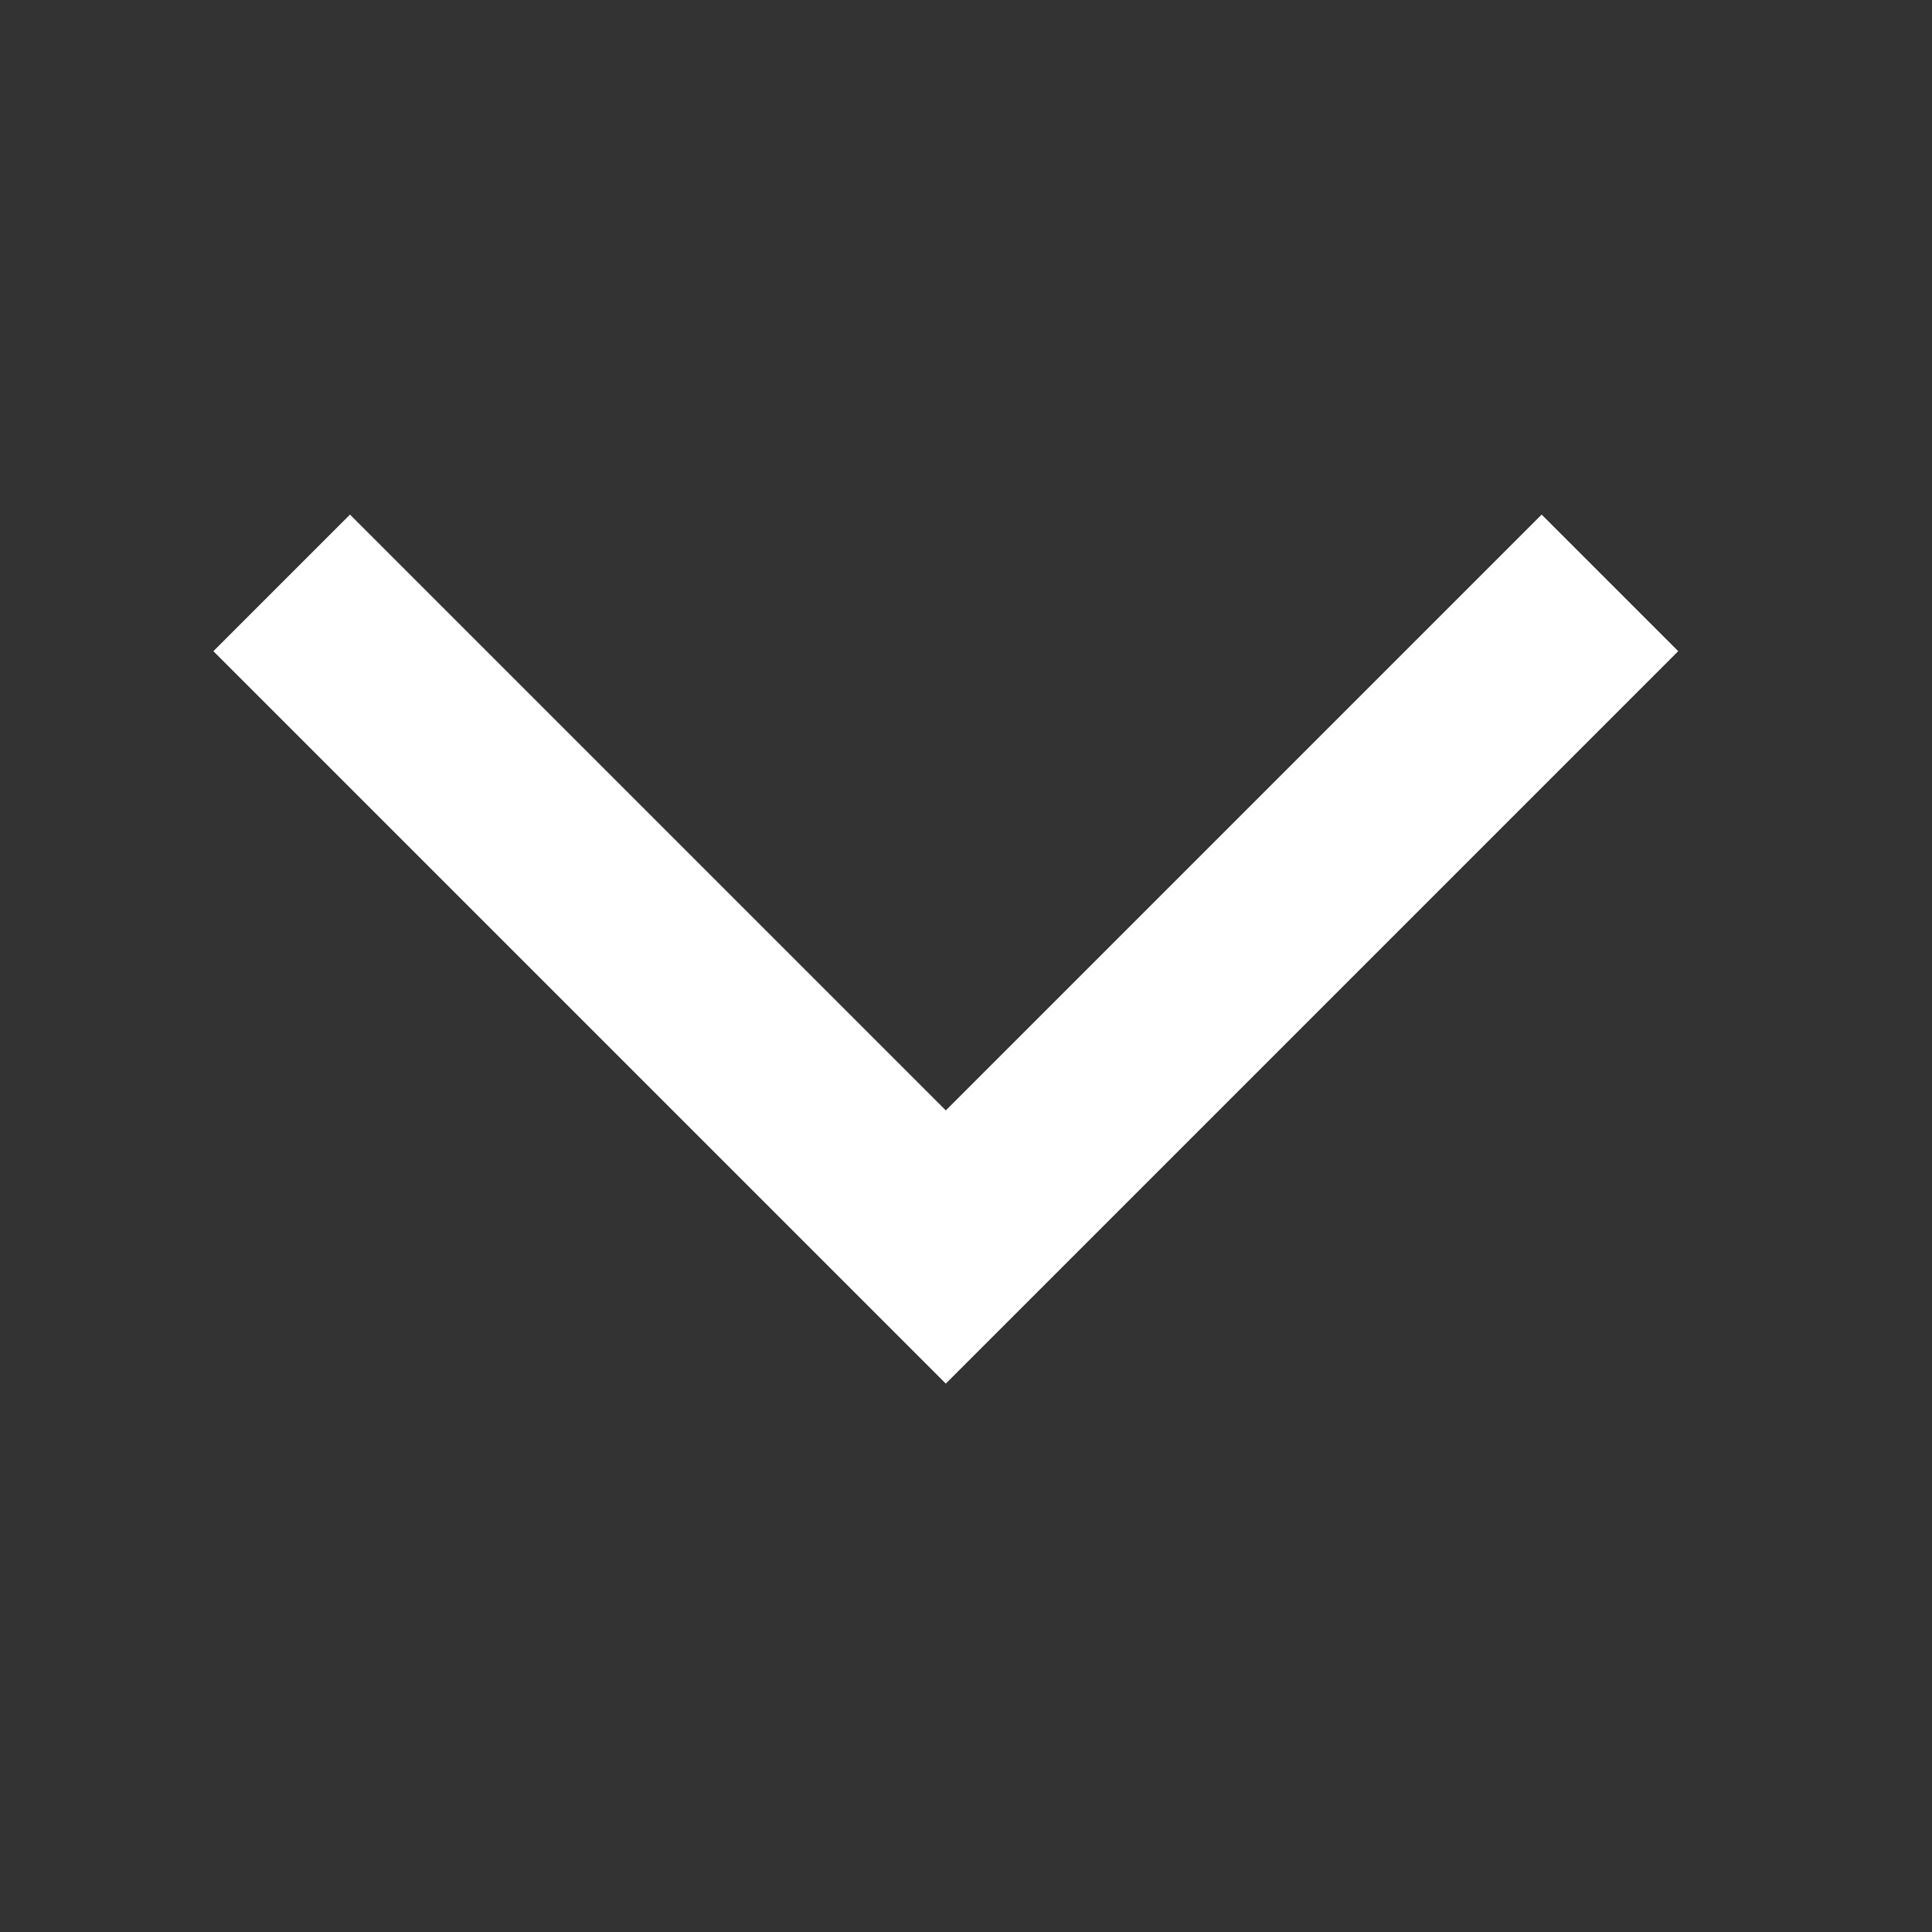 <svg width="20" height="20" viewBox="0 0 20 20" fill="none" xmlns="http://www.w3.org/2000/svg">
<rect x="0" y="0" width="20" height="20" fill="#333333" stroke="none"/>
<path fill-rule="evenodd" clip-rule="evenodd" d="M17.373 6.741L15.959 5.327L9.791 11.495L3.623 5.327L2.209 6.741L9.791 14.323L17.373 6.741Z" fill="white"/>
</svg>

